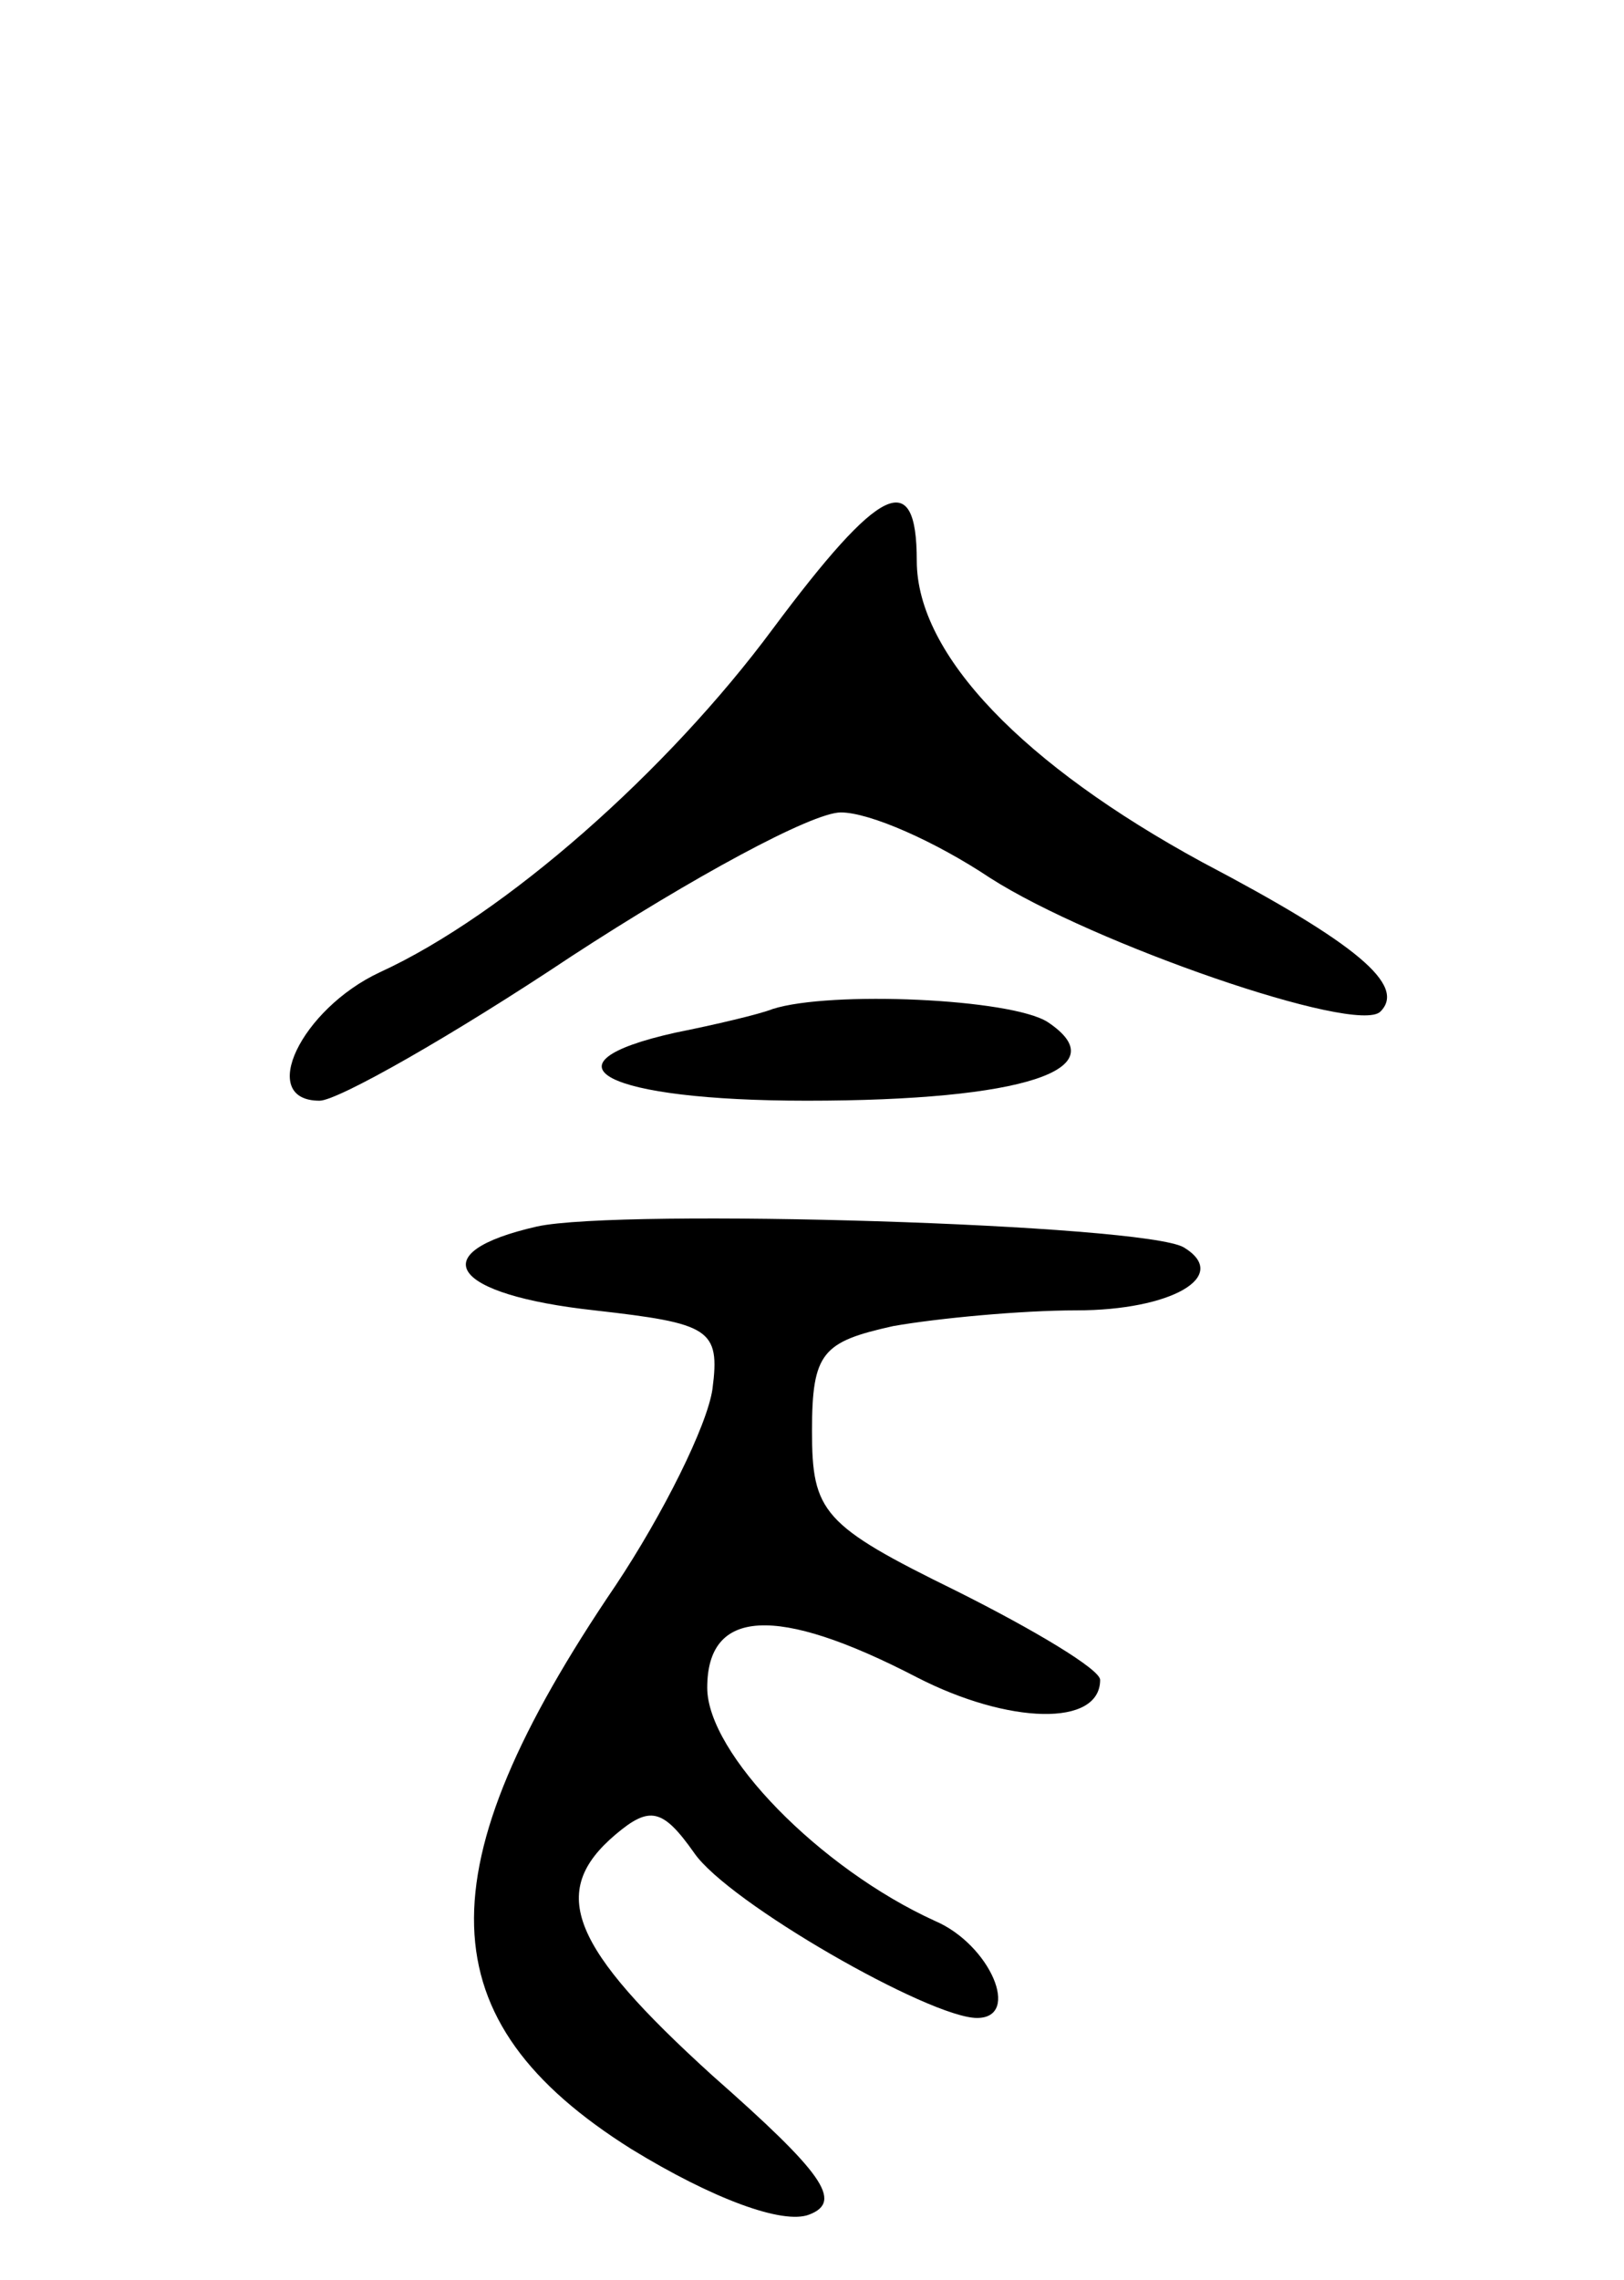 <svg version="1.0" xmlns="http://www.w3.org/2000/svg"
 width="62pt" height="87pt" viewBox="0 0 62 87"
 preserveAspectRatio="xMidYMid meet">
<g transform="translate(0,87) scale(0.1,-0.1)"
fill="#000000" stroke="none">
<path d="M295 630 c-40 -54 -102 -109 -150 -131 -30 -14 -47 -49 -23 -49 7 0
51 25 96 55 46 30 92 55 103 55 11 0 36 -11 57 -25 39 -25 140 -60 149 -51 10
10 -9 26 -68 57 -68 37 -109 79 -109 115 0 36 -14 29 -55 -26z"/>
<path d="M295 485 c-5 -2 -22 -6 -37 -9 -54 -12 -27 -26 50 -26 83 0 119 12
92 30 -14 9 -83 12 -105 5z"/>
<path d="M205 402 c-44 -10 -33 -26 22 -32 44 -5 48 -7 45 -30 -2 -14 -19 -48
-37 -75 -74 -109 -72 -166 6 -215 31 -19 58 -29 68 -25 13 5 5 16 -37 53 -54
49 -63 70 -37 92 13 11 18 10 30 -7 13 -19 90 -63 108 -63 17 0 5 28 -16 37
-44 20 -87 64 -87 89 0 30 26 32 80 4 35 -18 70 -19 70 -1 0 4 -25 19 -55 34
-51 25 -55 30 -55 61 0 30 4 34 31 40 17 3 49 6 70 6 36 0 59 13 41 24 -15 9
-215 15 -247 8z"/>
</g>
</svg>
